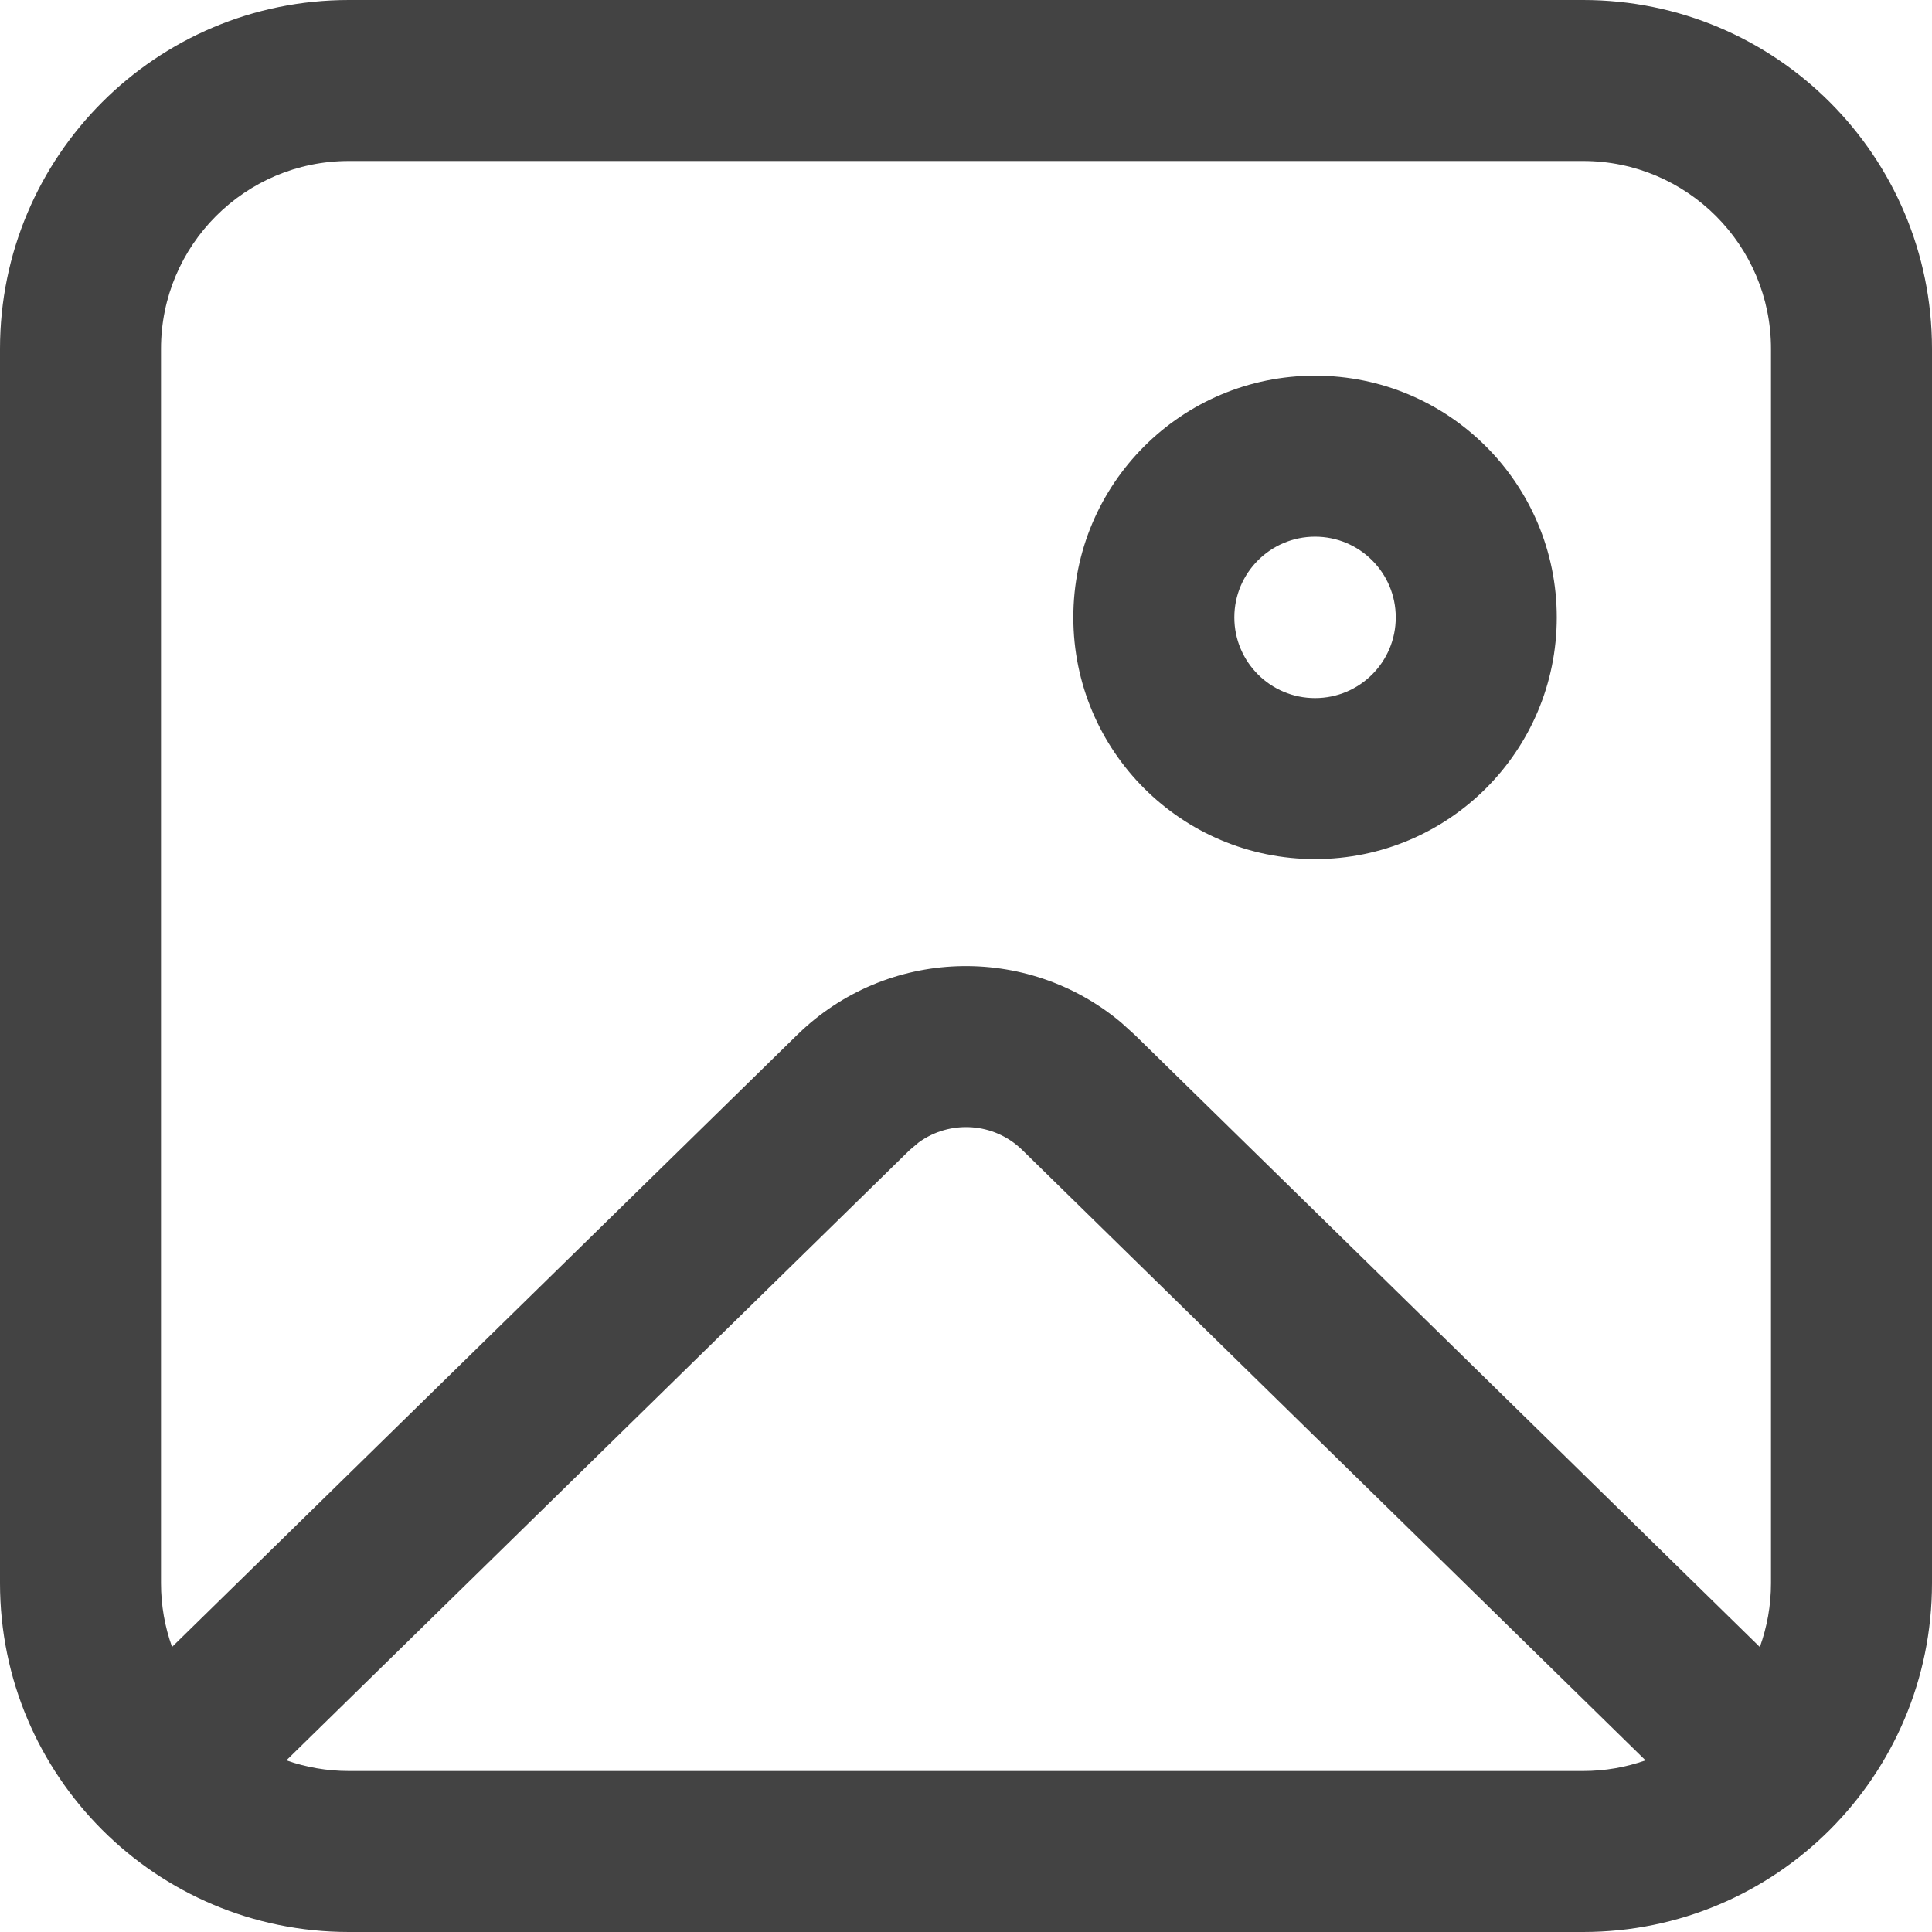 <svg width="18" height="18" viewBox="0 0 18 18" fill="none" xmlns="http://www.w3.org/2000/svg">
<path d="M14.75 0C16.545 0 18 1.455 18 3.25V14.75C18 16.545 16.545 18 14.75 18H3.25C1.455 18 0 16.545 0 14.75V3.25C0 1.455 1.455 0 3.25 0H14.75ZM15.331 16.401L9.525 10.715C9.26 10.455 8.85 10.432 8.559 10.644L8.475 10.715L2.668 16.401C2.85 16.465 3.046 16.5 3.25 16.5H14.75C14.954 16.5 15.149 16.465 15.331 16.401L9.525 10.715L15.331 16.401ZM14.75 1.5H3.25C2.284 1.5 1.5 2.284 1.5 3.25V14.75C1.5 14.958 1.536 15.158 1.603 15.344L7.426 9.643C8.259 8.827 9.567 8.789 10.446 9.527L10.574 9.643L16.396 15.345C16.463 15.159 16.5 14.959 16.5 14.75V3.25C16.5 2.284 15.716 1.5 14.75 1.5ZM12.252 3.5C13.496 3.5 14.504 4.508 14.504 5.752C14.504 6.996 13.496 8.004 12.252 8.004C11.008 8.004 10 6.996 10 5.752C10 4.508 11.008 3.5 12.252 3.5ZM12.252 5C11.837 5 11.5 5.337 11.5 5.752C11.5 6.168 11.837 6.504 12.252 6.504C12.668 6.504 13.004 6.168 13.004 5.752C13.004 5.337 12.668 5 12.252 5Z" fill="#434343"/>
</svg>
